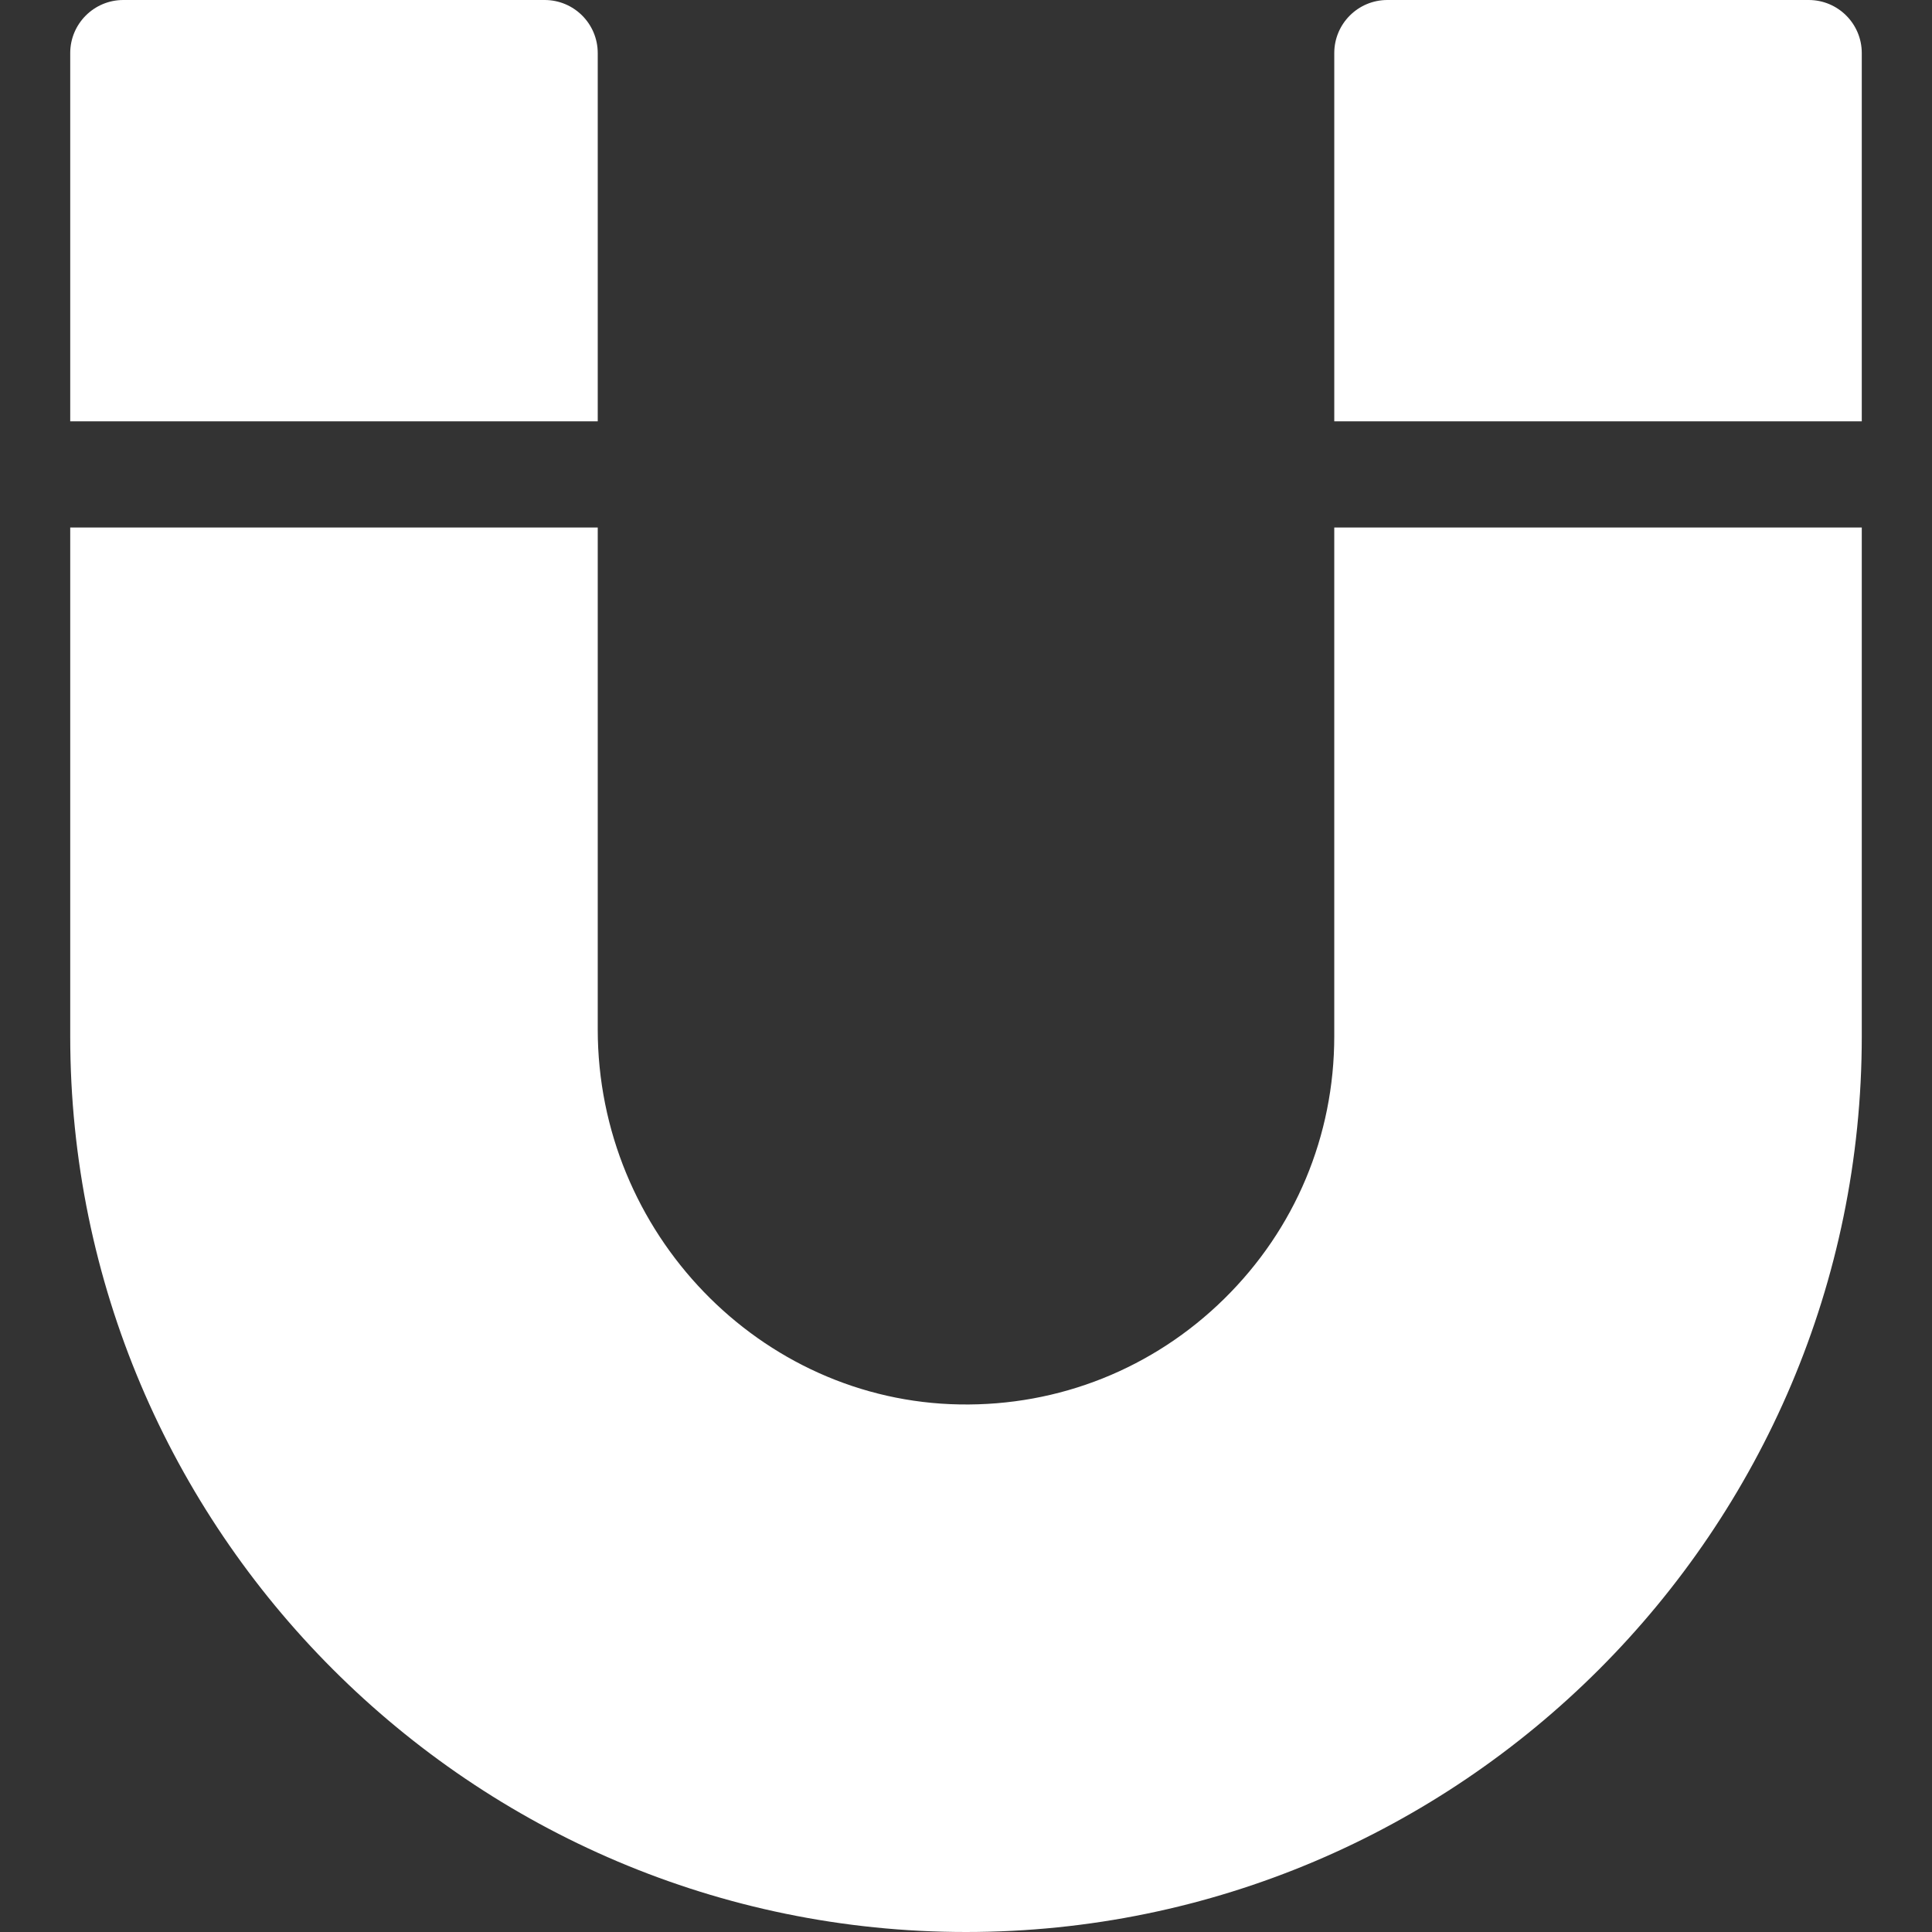 <?xml version="1.0"?>
<svg xmlns="http://www.w3.org/2000/svg" xmlns:xlink="http://www.w3.org/1999/xlink" version="1.1" id="Layer_1" x="0px" y="0px" viewBox="0 0 297 297" style="enable-background:new 0 0 297 297;" xml:space="preserve" width="512px" height="512px"><rect x="0" y="0" width="297" height="297" fill="#333333" stroke="none"/><g><g>
	<g>
		<g>
			<path d="M278.045,0h-64.772c-4.506,0-8.16,3.654-8.16,8.16v56.612h81.092V8.16C286.205,3.654,282.551,0,278.045,0z" data-original="#000000" class="active-path" data-old_color="#000000" fill="#FFFFFF"/>
			<path d="M205.112,159.295c0,15.301-6.009,29.636-16.919,40.366c-10.908,10.727-25.399,16.504-40.664,16.238     c-30.681-0.512-55.641-26.382-55.641-57.67V81.093H10.795v78.202C10.795,235.226,72.569,297,148.5,297     s137.705-61.774,137.705-137.705V81.093h-81.093V159.295z" data-original="#000000" class="active-path" data-old_color="#000000" fill="#FFFFFF"/>
			<path d="M91.888,8.16c0-4.506-3.654-8.16-8.16-8.16H18.955c-4.506,0-8.16,3.654-8.16,8.16v56.612h81.093V8.16z" data-original="#000000" class="active-path" data-old_color="#000000" fill="#FFFFFF"/>
		</g>
	</g>
</g></g> </svg>
